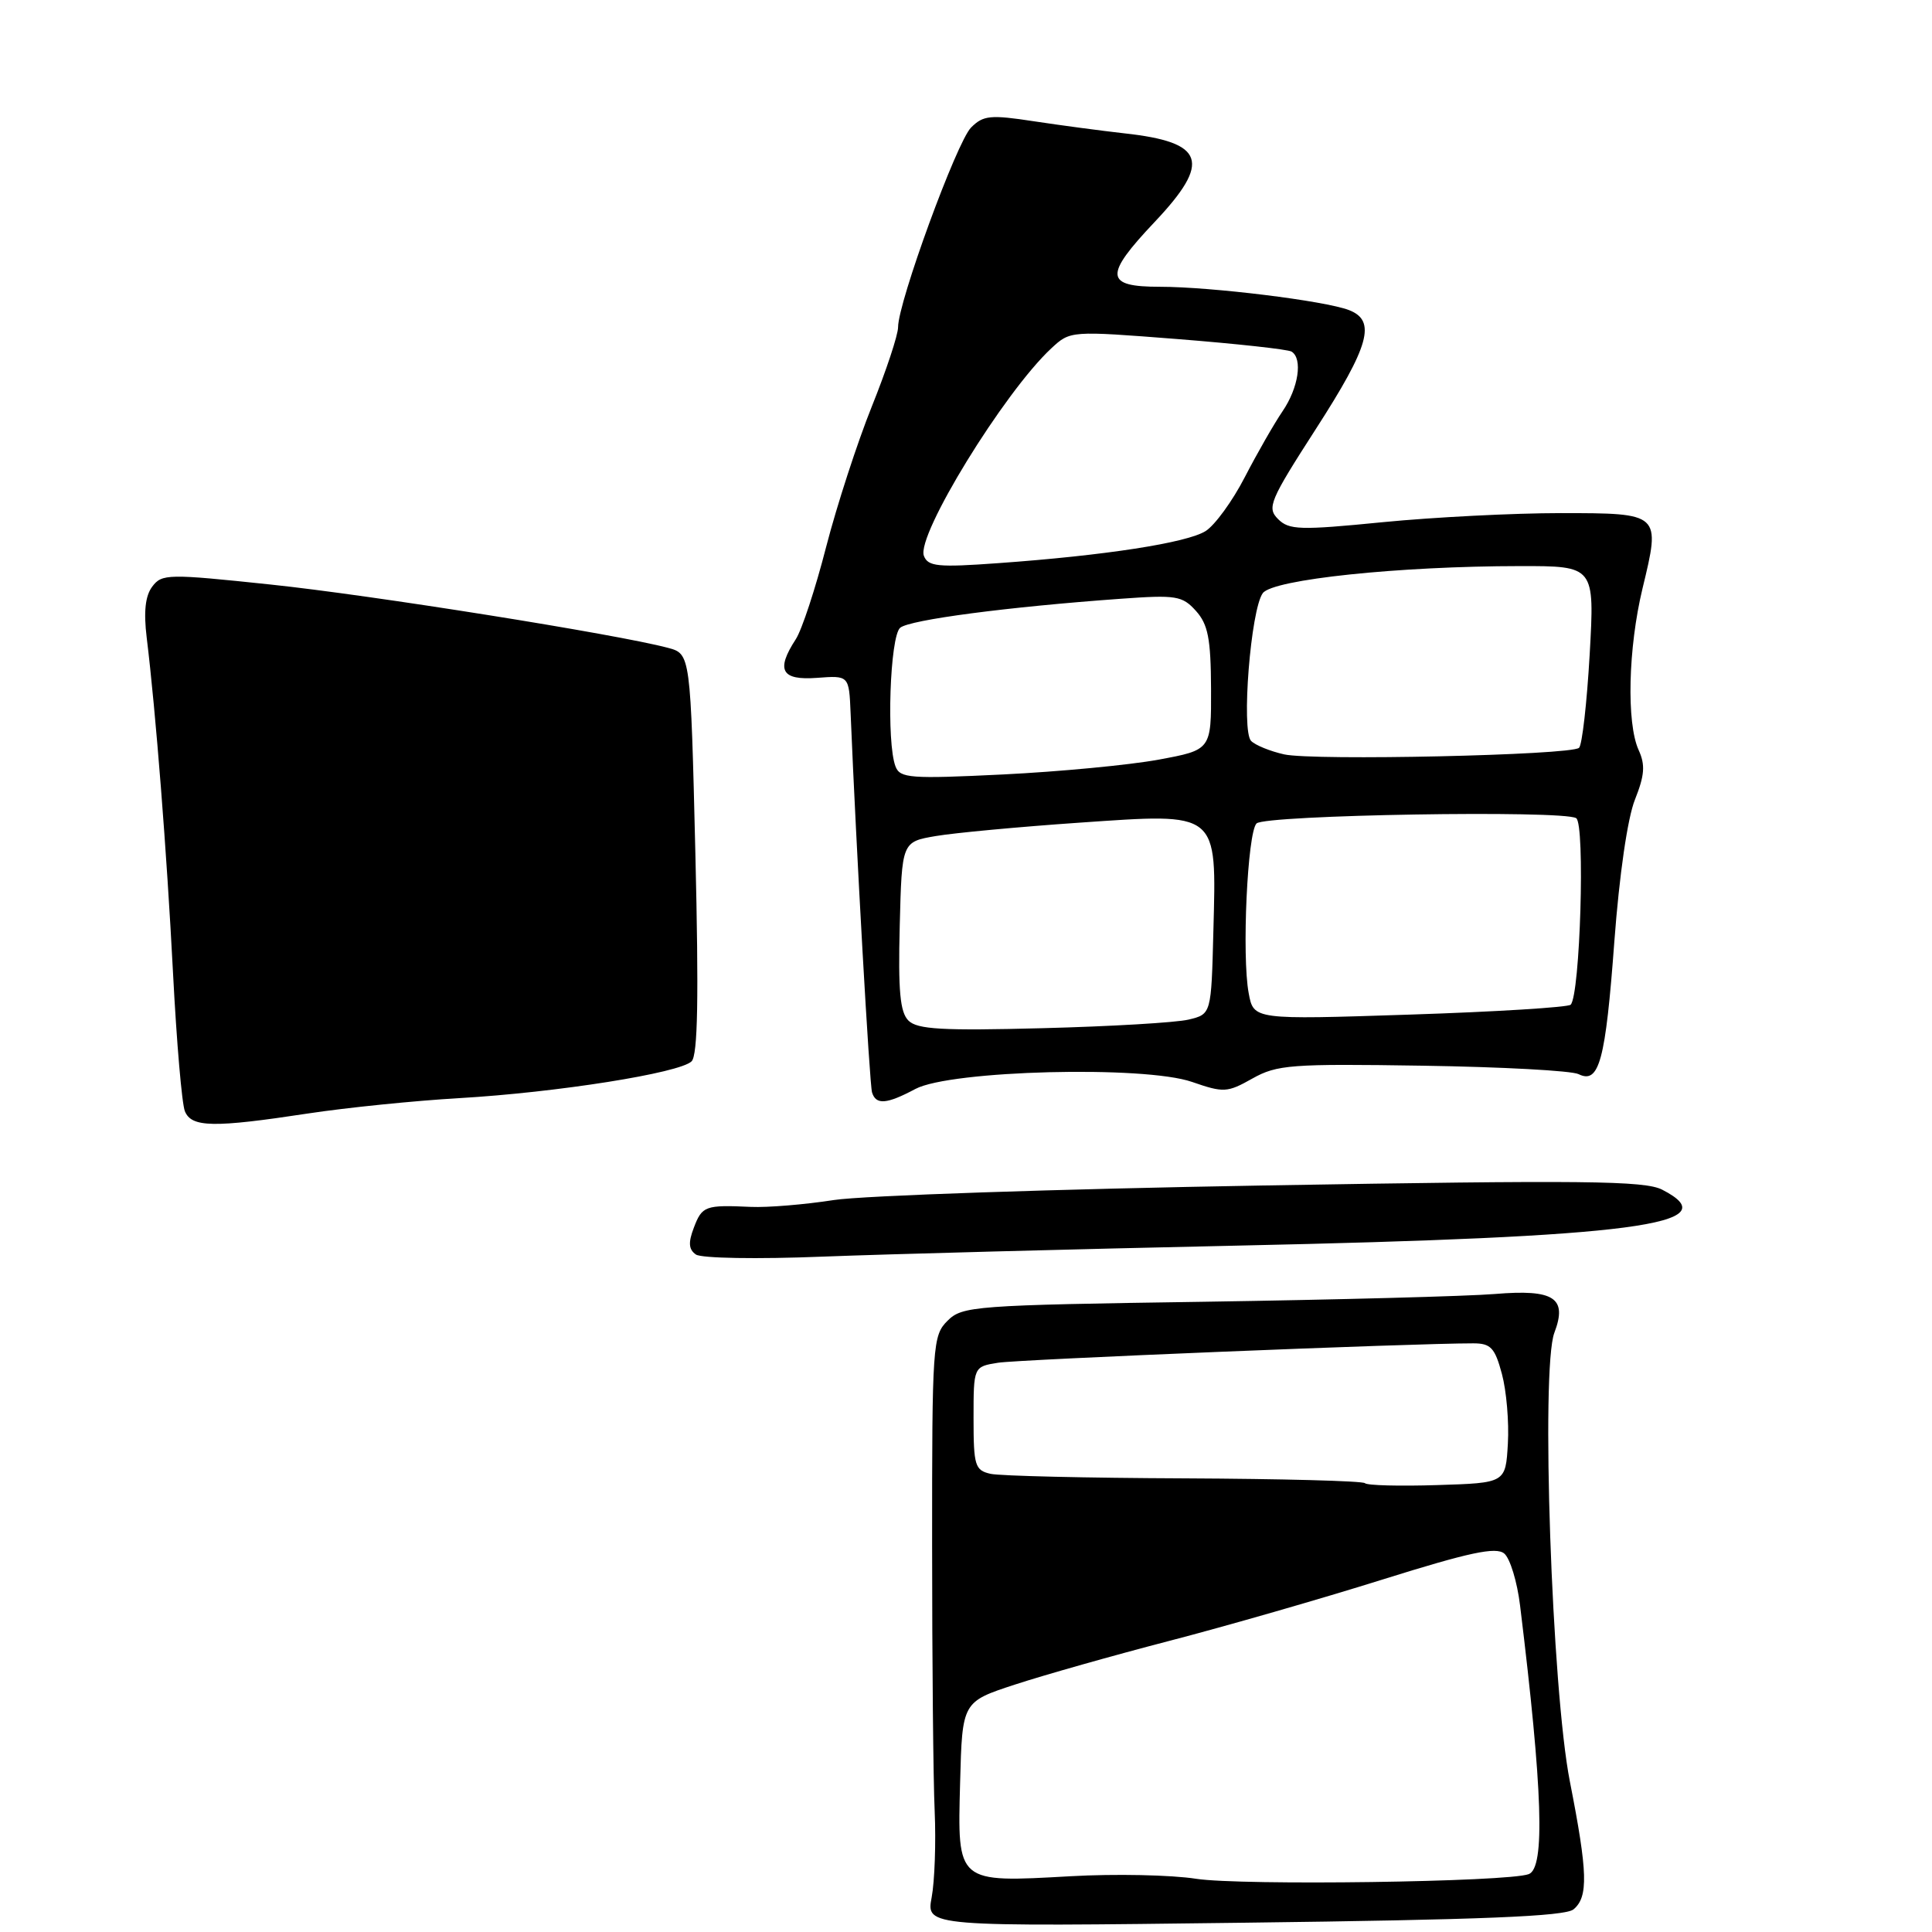 <?xml version="1.0" encoding="UTF-8" standalone="no"?>
<!DOCTYPE svg PUBLIC "-//W3C//DTD SVG 1.1//EN" "http://www.w3.org/Graphics/SVG/1.1/DTD/svg11.dtd" >
<svg xmlns="http://www.w3.org/2000/svg" xmlns:xlink="http://www.w3.org/1999/xlink" version="1.1" viewBox="0 0 256 256">
 <g >
 <path fill="currentColor"
d=" M 208.50 253.00 C 210.48 251.35 210.39 248.14 208.02 236.08 C 205.62 223.93 204.15 181.37 205.96 176.60 C 207.72 171.97 205.93 170.81 198.09 171.46 C 194.47 171.76 177.12 172.22 159.55 172.49 C 129.03 172.94 127.50 173.06 125.55 175.01 C 123.58 176.97 123.50 178.17 123.51 204.78 C 123.51 220.02 123.66 235.88 123.85 240.01 C 124.03 244.14 123.85 249.27 123.45 251.41 C 122.72 255.30 122.72 255.30 164.86 254.77 C 196.37 254.38 207.38 253.93 208.50 253.00 Z  M 164.00 165.05 C 216.58 163.92 229.24 162.26 220.25 157.64 C 217.92 156.44 209.81 156.36 167.50 157.08 C 140.00 157.55 114.35 158.42 110.50 159.01 C 106.65 159.61 101.70 160.02 99.50 159.92 C 93.45 159.64 93.03 159.79 91.94 162.67 C 91.18 164.65 91.25 165.56 92.21 166.23 C 92.93 166.73 100.35 166.86 109.00 166.51 C 117.53 166.18 142.28 165.52 164.00 165.05 Z  M 40.83 147.54 C 45.97 146.76 54.97 145.85 60.83 145.51 C 73.77 144.76 90.08 142.18 91.64 140.63 C 92.46 139.81 92.60 132.26 92.14 113.07 C 91.50 86.64 91.50 86.64 88.50 85.84 C 81.79 84.05 49.20 78.85 35.82 77.45 C 22.27 76.02 21.45 76.03 20.18 77.72 C 19.25 78.95 19.02 81.05 19.44 84.50 C 20.64 94.31 22.09 112.75 22.93 129.00 C 23.40 138.07 24.10 146.29 24.50 147.25 C 25.38 149.40 28.29 149.45 40.83 147.54 Z  M 121.30 144.29 C 125.94 141.82 151.62 141.16 157.95 143.36 C 162.14 144.81 162.61 144.79 165.95 142.91 C 169.21 141.08 171.05 140.94 188.50 141.21 C 198.95 141.37 208.25 141.87 209.17 142.33 C 211.90 143.68 212.74 140.57 213.91 124.74 C 214.57 115.92 215.66 108.39 216.64 105.95 C 217.92 102.73 218.03 101.36 217.13 99.39 C 215.50 95.81 215.74 85.87 217.64 77.98 C 220.06 67.97 220.09 68.00 206.78 67.99 C 200.58 67.99 189.98 68.53 183.24 69.19 C 172.23 70.28 170.80 70.23 169.35 68.78 C 167.85 67.28 168.23 66.36 174.36 56.84 C 181.48 45.79 182.39 42.50 178.75 41.09 C 175.58 39.86 160.49 38.00 153.70 38.00 C 146.38 38.00 146.26 36.54 153.00 29.41 C 160.55 21.42 159.67 18.84 149.00 17.67 C 145.97 17.33 140.57 16.61 137.00 16.07 C 131.24 15.19 130.29 15.28 128.68 16.89 C 126.78 18.77 119.00 40.06 119.00 43.35 C 119.00 44.38 117.43 49.11 115.52 53.86 C 113.61 58.61 110.88 67.00 109.46 72.50 C 108.05 78.00 106.24 83.50 105.44 84.71 C 102.78 88.80 103.53 90.17 108.25 89.82 C 112.50 89.50 112.50 89.50 112.71 94.50 C 113.45 112.40 115.22 143.71 115.55 144.75 C 116.07 146.44 117.49 146.32 121.30 144.29 Z  M 158.50 248.95 C 155.20 248.43 147.72 248.28 141.87 248.61 C 126.73 249.46 126.86 249.57 127.22 236.20 C 127.50 225.50 127.50 225.50 134.50 223.21 C 138.35 221.95 147.57 219.34 155.00 217.41 C 162.43 215.48 175.12 211.83 183.21 209.29 C 194.70 205.69 198.22 204.94 199.32 205.85 C 200.09 206.49 201.04 209.60 201.42 212.76 C 204.42 237.26 204.75 247.50 202.57 248.33 C 199.84 249.38 164.46 249.87 158.50 248.95 Z  M 180.86 196.53 C 180.57 196.23 169.79 195.95 156.91 195.89 C 144.04 195.84 132.49 195.57 131.25 195.29 C 129.19 194.82 129.00 194.22 129.00 187.94 C 129.00 181.09 129.00 181.09 132.25 180.57 C 135.03 180.13 187.31 177.99 195.21 178.00 C 197.53 178.00 198.08 178.58 199.01 182.05 C 199.61 184.27 199.97 188.43 199.80 191.30 C 199.50 196.50 199.50 196.50 190.45 196.78 C 185.47 196.94 181.16 196.83 180.86 196.53 Z  M 120.37 135.23 C 119.26 134.12 119.00 131.29 119.22 122.67 C 119.50 111.55 119.50 111.55 124.00 110.78 C 126.47 110.36 135.03 109.56 143.00 109.01 C 161.60 107.73 161.19 107.40 160.78 123.34 C 160.50 134.38 160.50 134.38 157.50 135.10 C 155.85 135.50 147.14 136.01 138.15 136.24 C 124.87 136.59 121.54 136.40 120.37 135.23 Z  M 165.46 131.61 C 164.53 126.69 165.29 110.30 166.50 109.11 C 167.65 107.98 207.09 107.32 208.85 108.41 C 210.06 109.15 209.38 131.85 208.12 133.13 C 207.78 133.47 198.19 134.07 186.81 134.44 C 166.11 135.12 166.11 135.12 165.46 131.61 Z  M 118.66 101.56 C 117.44 98.38 117.92 84.32 119.28 83.18 C 120.57 82.12 133.48 80.42 148.50 79.34 C 155.85 78.81 156.66 78.94 158.47 80.95 C 160.07 82.73 160.44 84.62 160.47 91.25 C 160.50 99.37 160.50 99.37 153.50 100.66 C 149.65 101.37 140.39 102.25 132.91 102.62 C 120.60 103.22 119.26 103.12 118.66 101.56 Z  M 170.16 99.96 C 168.32 99.55 166.35 98.75 165.78 98.18 C 164.45 96.85 165.73 80.74 167.33 78.59 C 168.69 76.77 185.34 75.02 201.40 75.01 C 211.30 75.00 211.30 75.00 210.64 86.72 C 210.27 93.16 209.64 98.73 209.23 99.09 C 208.15 100.07 174.06 100.82 170.16 99.96 Z  M 122.42 73.65 C 121.39 70.96 133.04 51.98 139.30 46.16 C 141.82 43.82 141.82 43.82 156.05 44.93 C 163.87 45.55 170.66 46.29 171.14 46.59 C 172.64 47.52 172.06 51.40 169.94 54.50 C 168.82 56.15 166.57 60.08 164.94 63.23 C 163.32 66.38 160.98 69.59 159.75 70.37 C 157.26 71.93 146.41 73.61 132.27 74.62 C 124.28 75.20 122.96 75.07 122.42 73.65 Z "/>
</g>
</svg>